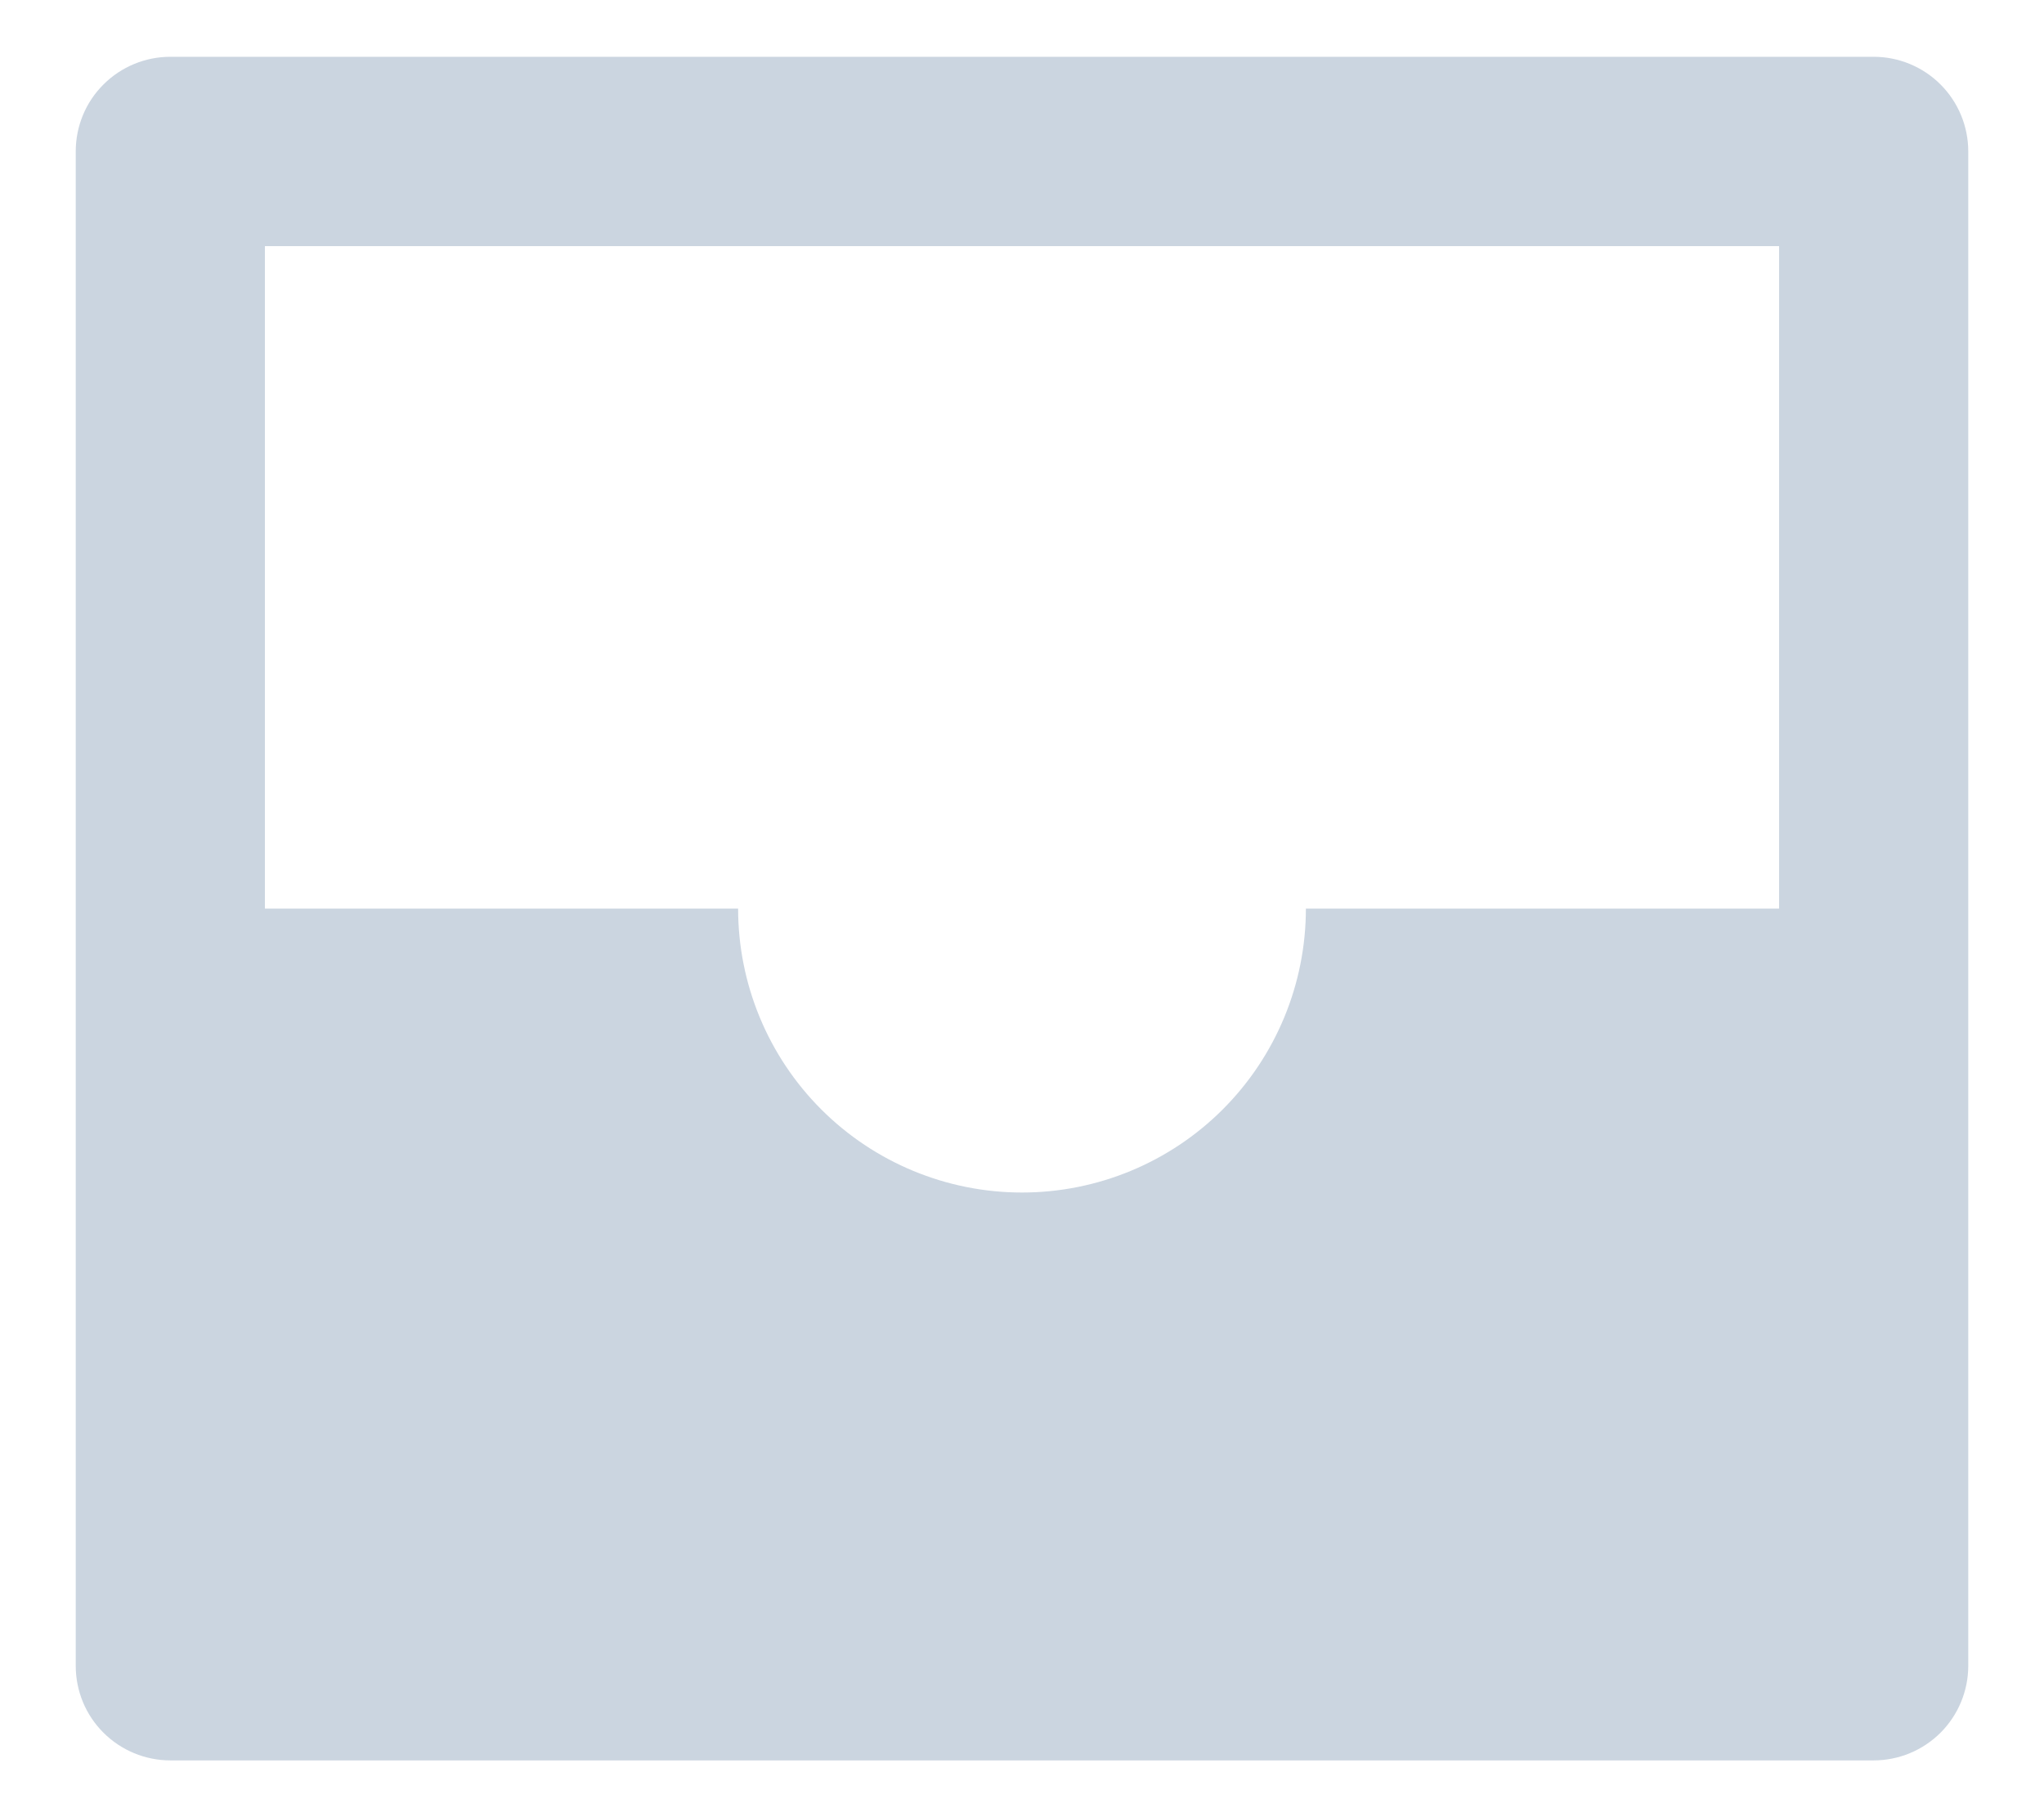 <svg width="18" height="16" viewBox="0 0 18 16" fill="none" xmlns="http://www.w3.org/2000/svg">
<path d="M1.5 0.5H16.5C16.721 0.5 16.933 0.588 17.089 0.744C17.245 0.9 17.333 1.112 17.333 1.333V14.667C17.333 14.888 17.245 15.1 17.089 15.256C16.933 15.412 16.721 15.5 16.5 15.5H1.5C1.279 15.5 1.067 15.412 0.911 15.256C0.754 15.1 0.667 14.888 0.667 14.667V1.333C0.667 1.112 0.754 0.9 0.911 0.744C1.067 0.588 1.279 0.5 1.5 0.5ZM6.5 8C6.5 8.663 6.763 9.299 7.232 9.768C7.701 10.237 8.337 10.5 9 10.5C9.663 10.5 10.299 10.237 10.768 9.768C11.237 9.299 11.5 8.663 11.5 8H15.667V2.167H2.333V8H6.5Z" fill="#CBD5E0"/>
</svg>
